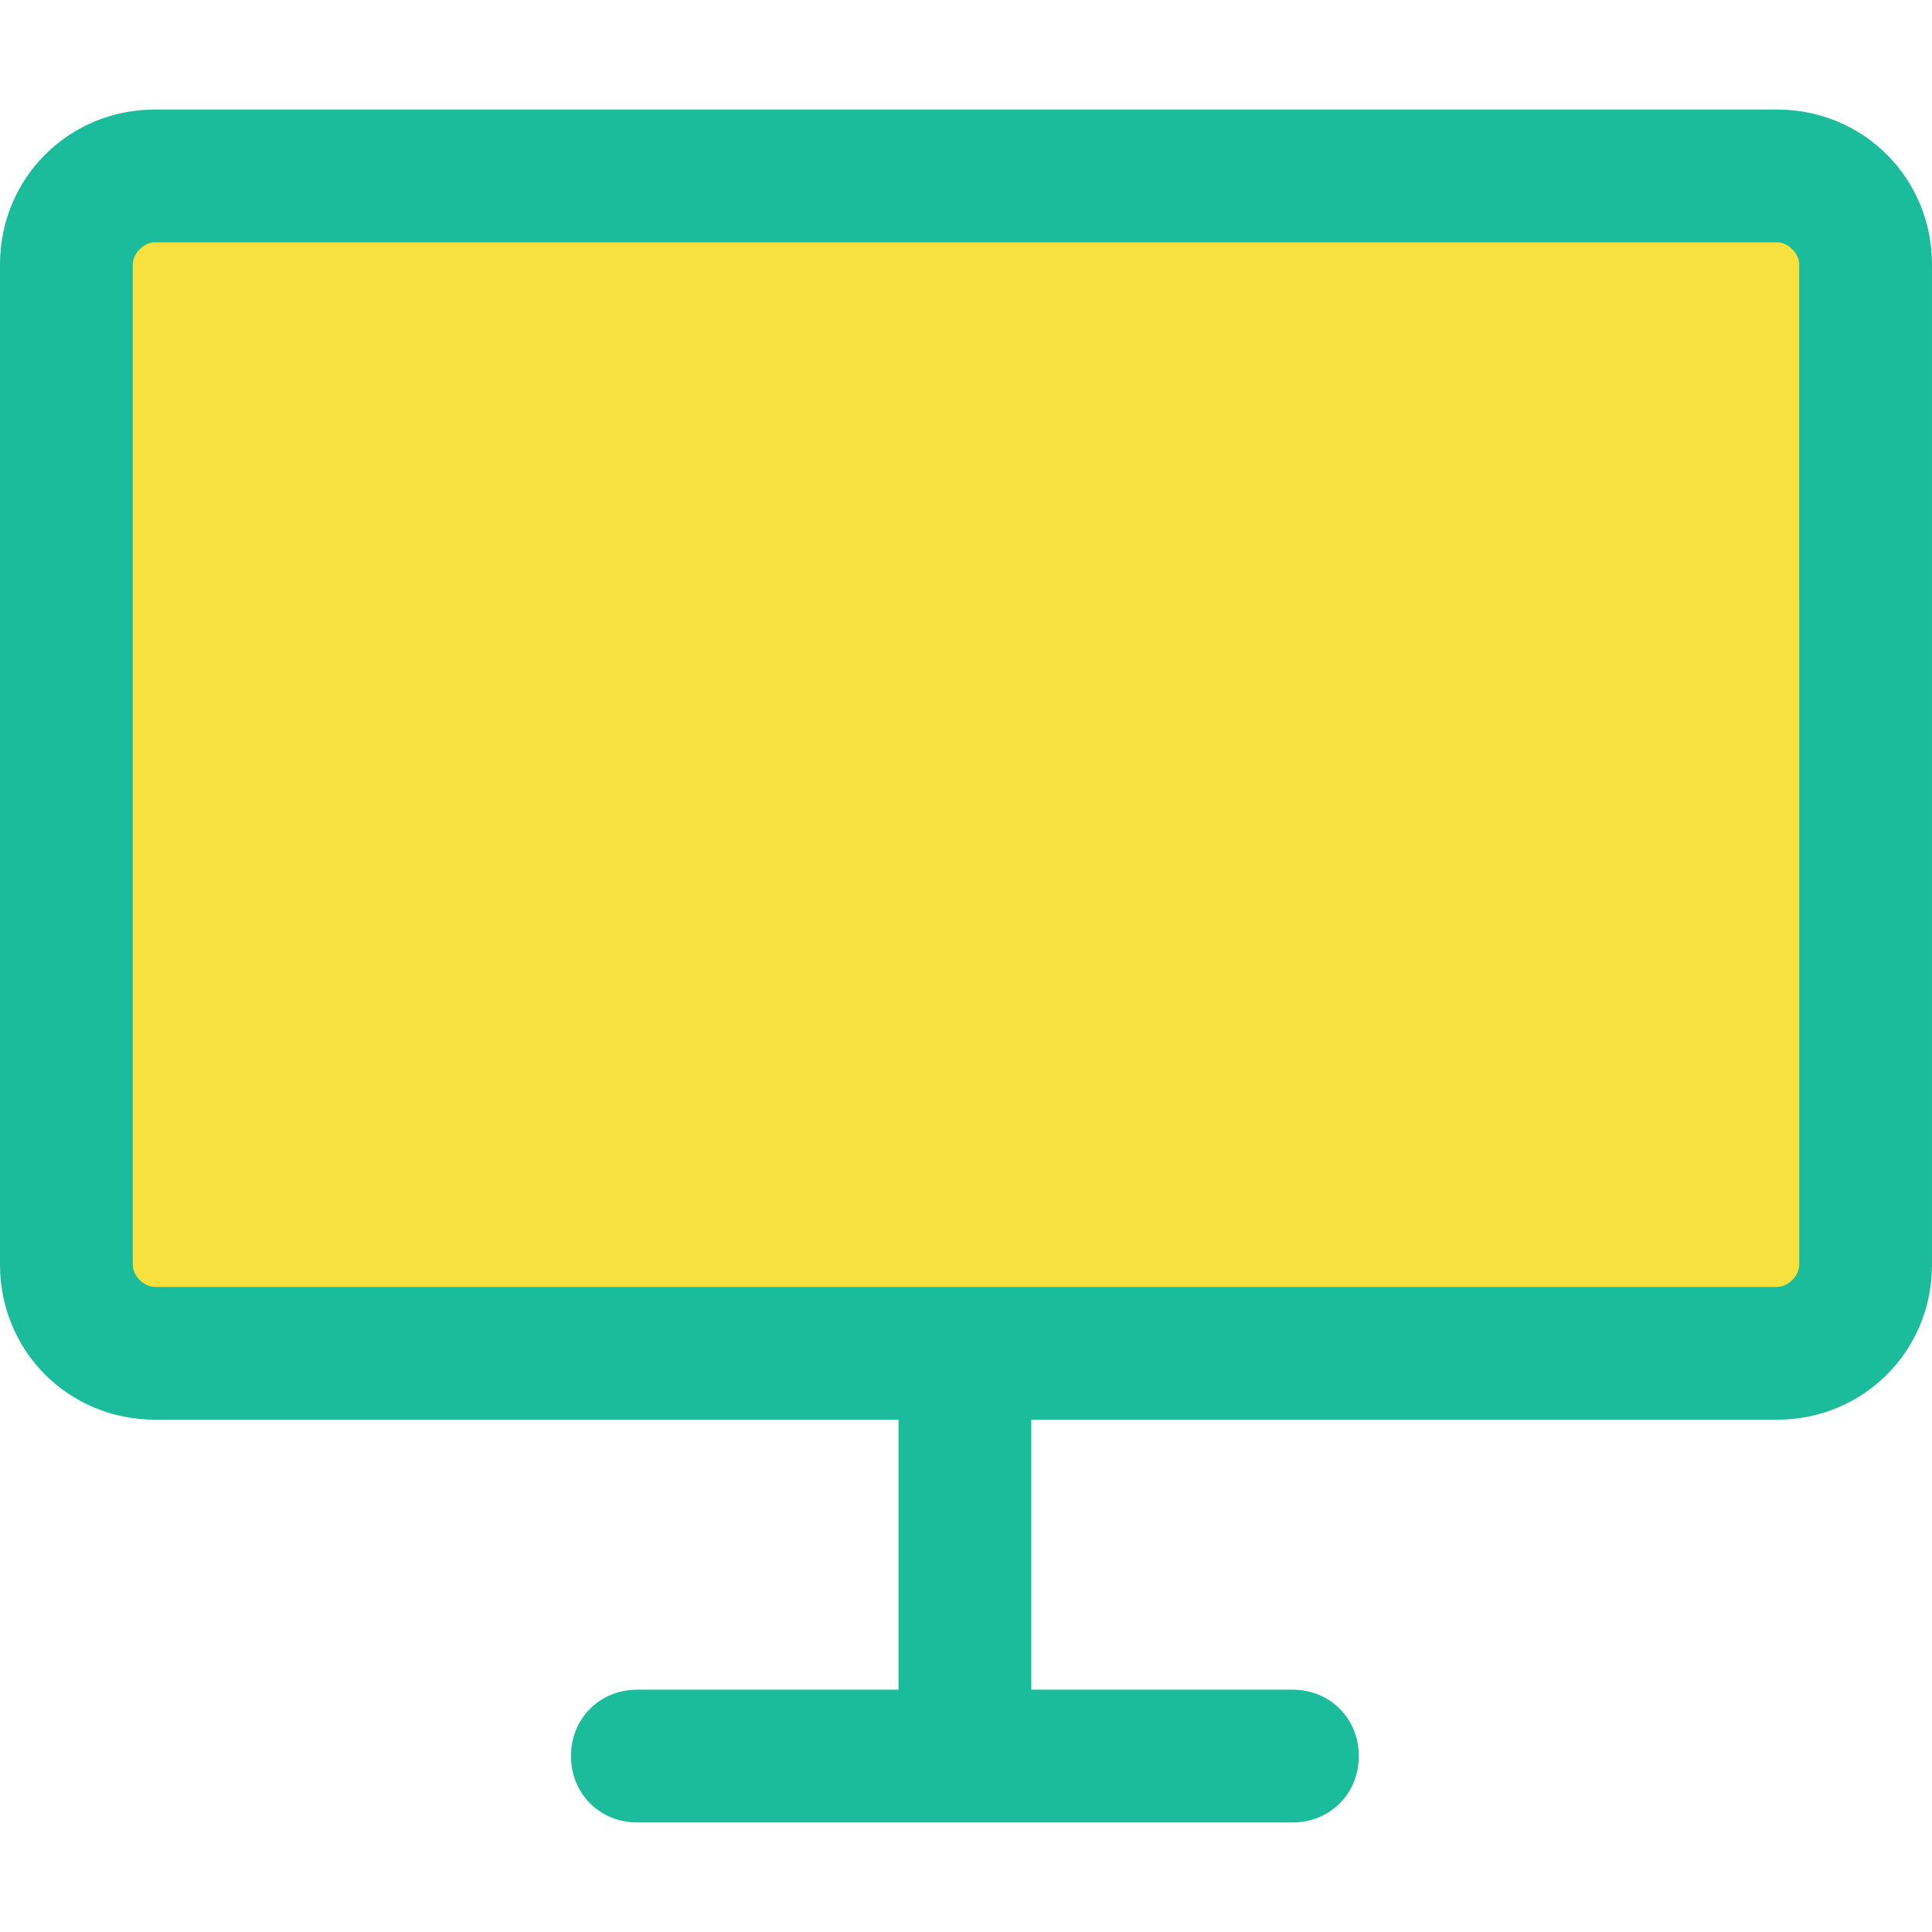 <?xml version="1.0"?>
<svg xmlns="http://www.w3.org/2000/svg" xmlns:xlink="http://www.w3.org/1999/xlink" version="1.1" id="Capa_1" x="0px" y="0px" viewBox="0 0 456.098 456.098" style="enable-background:new 0 0 456.098 456.098;" xml:space="preserve" width="512px" height="512px" class=""><g><path style="fill:#f8e03f" d="M440.424,62.433V298.58c0,11.494-9.404,20.898-20.898,20.898H227.788H36.571  c-11.494,0-20.898-9.404-20.898-20.898V62.433c0-11.494,9.404-20.898,20.898-20.898h382.955  C431.02,41.535,440.424,50.939,440.424,62.433z" data-original="#4DCFE0" class="" data-old_color="#4DCFE0"/><path style="fill:#1BBC9C" d="M419.527,25.861H36.571C16.196,25.861,0,42.057,0,62.433V298.58  c0,20.376,16.196,36.571,36.571,36.571h175.543v63.739h-61.649c-8.882,0-15.673,6.792-15.673,15.673s6.792,15.673,15.673,15.673  H305.11c8.882,0,15.673-6.792,15.673-15.673s-6.792-15.673-15.673-15.673h-61.649v-63.739h176.065  c20.376,0,36.571-16.196,36.571-36.571V62.433C456.098,42.057,439.902,25.861,419.527,25.861z M424.751,298.58  c0,2.612-2.612,5.224-5.224,5.224H36.571c-2.612,0-5.224-2.612-5.224-5.224V62.433c0-2.612,2.612-5.224,5.224-5.224h382.955  c2.612,0,5.224,2.612,5.224,5.224L424.751,298.58L424.751,298.58z" data-original="#3A2C51" class="active-path" data-old_color="#3A2C51"/></g> </svg>

